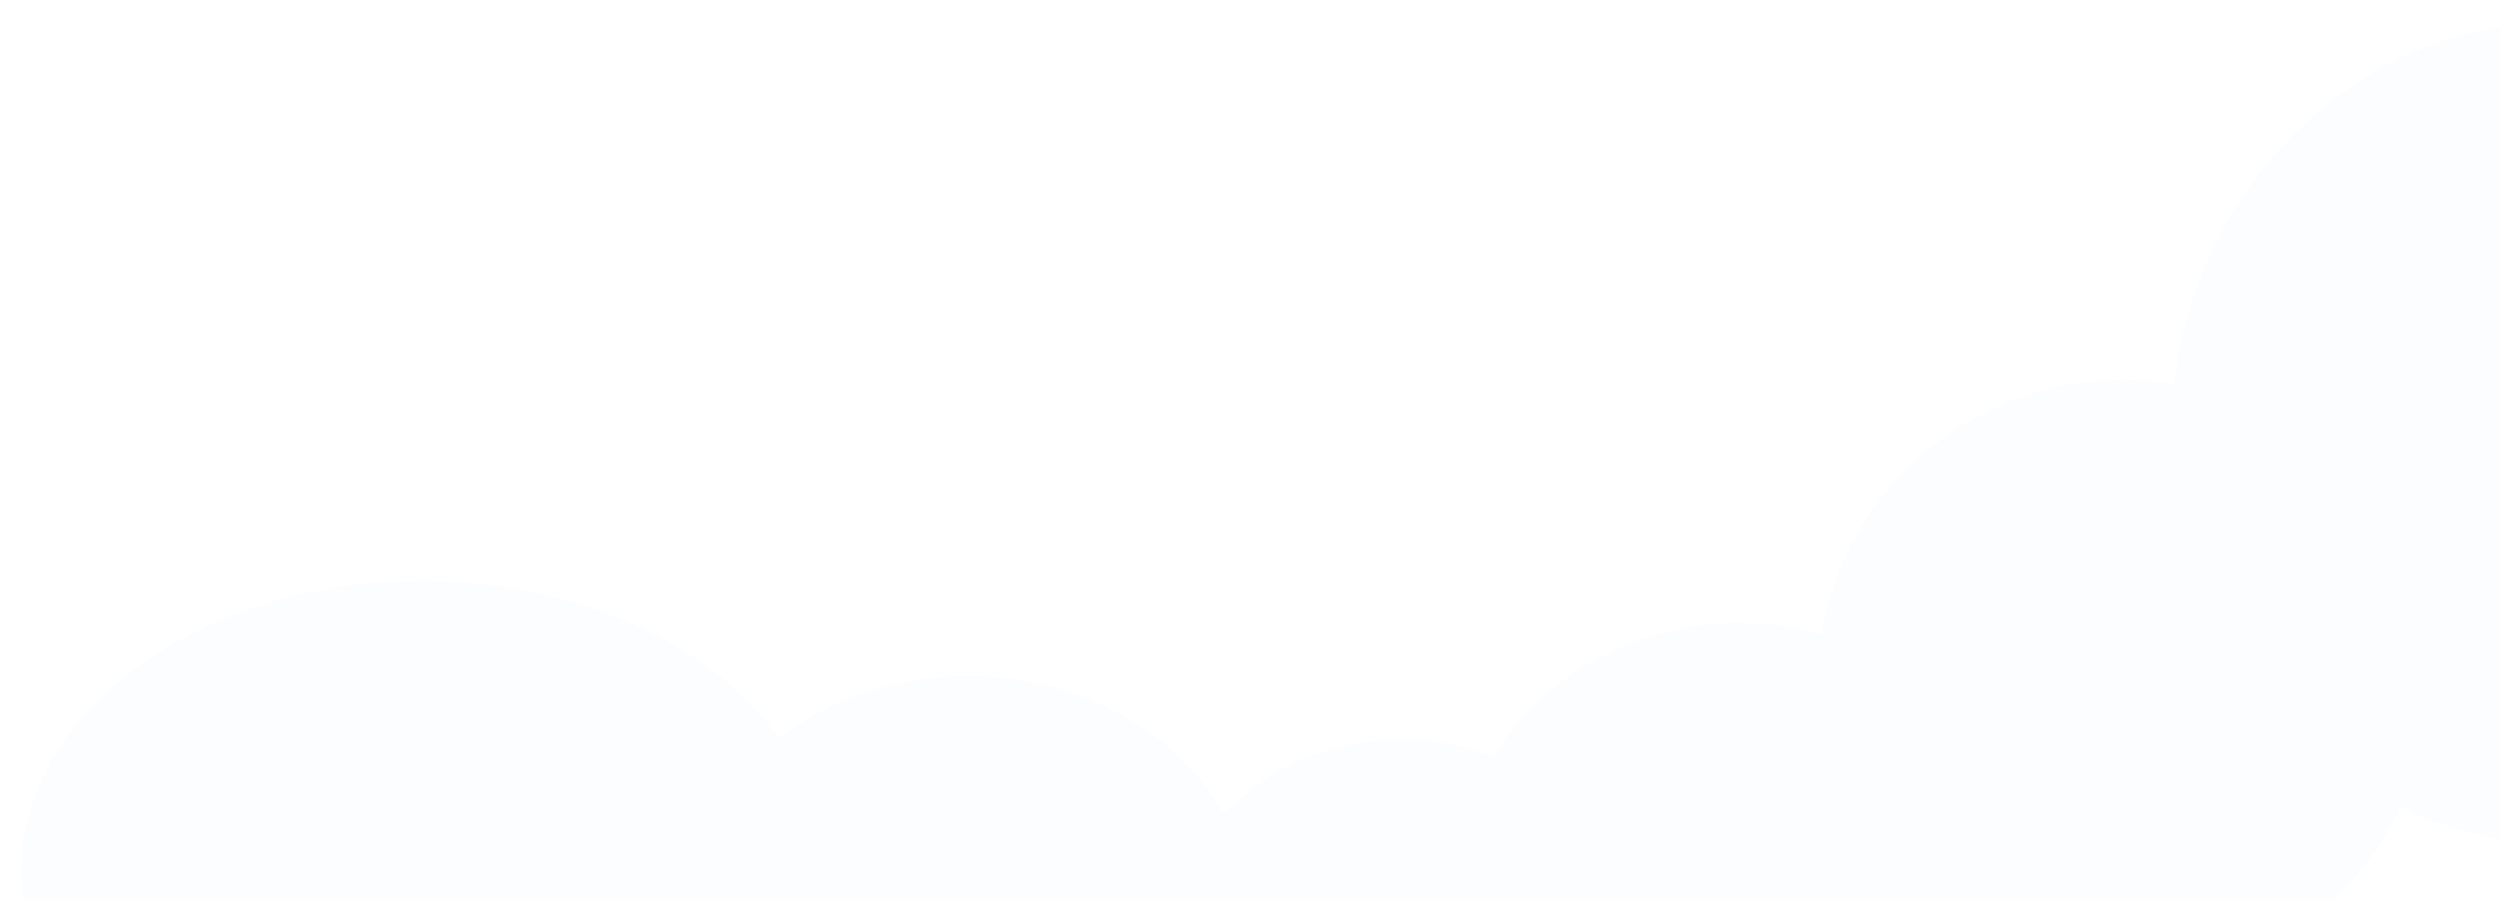 <svg width="764" height="275" viewBox="0 0 764 275" fill="none" xmlns="http://www.w3.org/2000/svg">
<g filter="url(#filter0_d_123_6)">
<path fill-rule="evenodd" clip-rule="evenodd" d="M784.536 258.268C851.335 258.268 905.486 201.83 905.486 132.211C905.486 62.592 851.335 6.154 784.536 6.154C722.569 6.154 671.486 54.722 664.42 117.326C659.365 116.487 654.172 116.05 648.875 116.05C602.277 116.05 563.669 149.877 556.798 194.051C548.706 191.672 540.107 190.391 531.194 190.391C499.255 190.391 471.352 206.838 456.332 231.315C447.648 227.852 438.161 225.946 428.223 225.946C406.912 225.946 387.672 234.712 373.991 248.798C360.032 223.808 330.28 206.552 295.832 206.552C273.622 206.552 253.364 213.725 238.032 225.519C217.636 196.971 176.518 177.462 129.116 177.462C61.415 177.462 6.532 217.258 6.532 266.348C6.532 315.439 61.415 355.235 129.116 355.235C167.409 355.235 201.6 342.504 224.08 322.561C239.658 342.278 265.981 355.235 295.832 355.235C321.145 355.235 343.923 345.917 359.762 331.06C371.597 356.761 397.8 374.628 428.223 374.628C452.954 374.628 474.895 362.822 488.598 344.599C501.176 351.37 515.711 355.235 531.194 355.235C571.344 355.235 605.115 329.246 614.936 293.984C625.453 298.053 636.9 300.287 648.875 300.287C686.467 300.287 718.859 278.272 733.583 246.57C749.068 254.077 766.332 258.268 784.536 258.268Z" fill="#FBFDFF"/>
</g>
<defs>
<filter id="filter0_d_123_6" x="0.532" y="0.154" width="910.954" height="380.475" filterUnits="userSpaceOnUse" color-interpolation-filters="sRGB">
<feFlood flood-opacity="0" result="BackgroundImageFix"/>
<feColorMatrix in="SourceAlpha" type="matrix" values="0 0 0 0 0 0 0 0 0 0 0 0 0 0 0 0 0 0 127 0" result="hardAlpha"/>
<feOffset/>
<feGaussianBlur stdDeviation="3"/>
<feComposite in2="hardAlpha" operator="out"/>
<feColorMatrix type="matrix" values="0 0 0 0 0 0 0 0 0 0 0 0 0 0 0 0 0 0 0.1 0"/>
<feBlend mode="normal" in2="BackgroundImageFix" result="effect1_dropShadow_123_6"/>
<feBlend mode="normal" in="SourceGraphic" in2="effect1_dropShadow_123_6" result="shape"/>
</filter>
</defs>
</svg>
